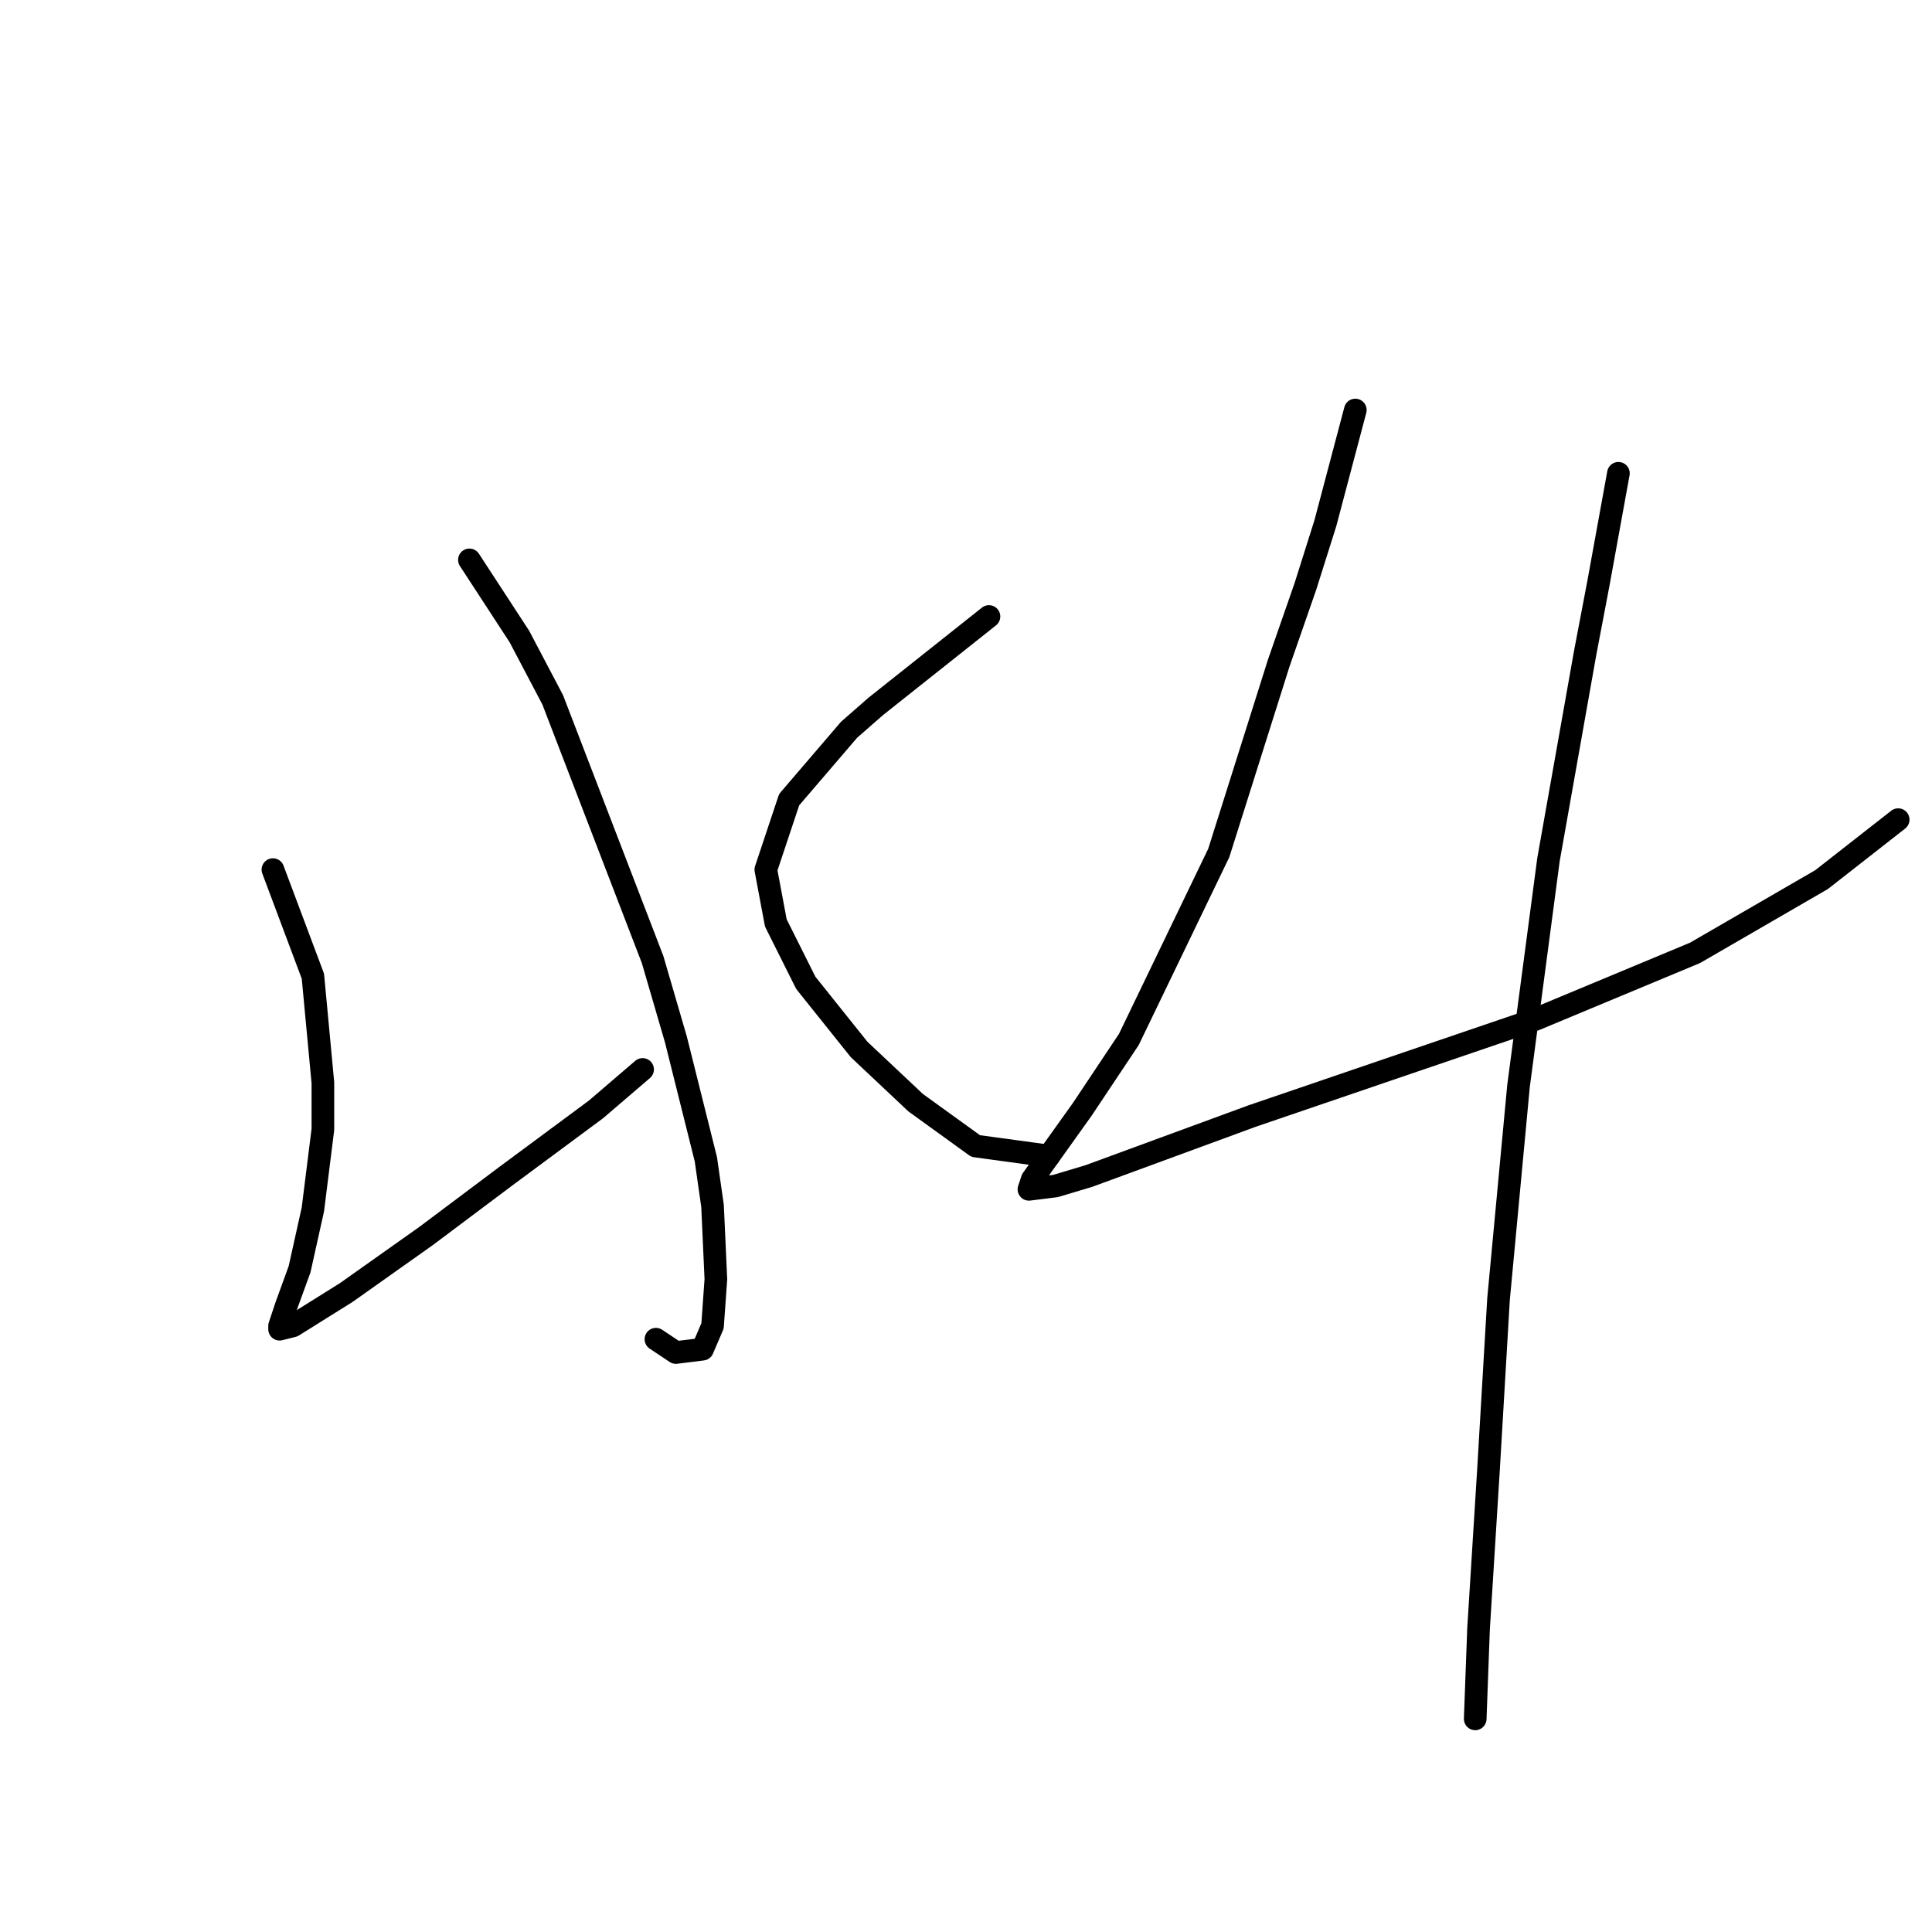 <?xml version="1.0" standalone="no"?>
    <svg width="256" height="256" xmlns="http://www.w3.org/2000/svg" version="1.1">
    <polyline stroke="black" stroke-width="3" stroke-linecap="round" fill="transparent" stroke-linejoin="round" points="62.201 74.187 68.82 84.337 73.233 92.722 86.472 127.143 89.561 137.734 93.533 153.621 94.416 159.799 94.857 169.508 94.416 175.686 93.092 178.775 89.561 179.216 86.914 177.451 86.914 177.451 " />
        <polyline stroke="black" stroke-width="3" stroke-linecap="round" fill="transparent" stroke-linejoin="round" points="36.164 115.228 41.46 129.35 42.784 143.471 42.784 149.649 41.46 160.241 39.695 168.184 37.929 173.038 37.047 175.686 37.047 176.127 38.812 175.686 45.873 171.273 56.464 163.771 67.055 155.828 78.97 147.002 85.148 141.706 85.148 141.706 " />
        <polyline stroke="black" stroke-width="3" stroke-linecap="round" fill="transparent" stroke-linejoin="round" points="131.043 81.689 116.039 93.604 112.509 96.694 104.566 105.961 101.476 115.228 102.8 122.289 106.772 130.232 113.833 139.058 121.335 146.119 129.278 151.856 138.987 153.18 138.987 153.18 " />
        <polyline stroke="black" stroke-width="3" stroke-linecap="round" fill="transparent" stroke-linejoin="round" points="179.586 54.329 175.615 69.333 172.967 77.718 169.436 87.868 161.493 113.022 149.578 137.734 143.4 147.002 138.987 153.18 136.78 156.269 136.339 157.593 139.869 157.151 144.282 155.828 165.906 147.884 183.999 141.706 203.416 135.086 224.599 126.261 241.368 116.552 251.518 108.609 251.518 108.609 " />
        <polyline stroke="black" stroke-width="3" stroke-linecap="round" fill="transparent" stroke-linejoin="round" points="214.449 62.714 211.801 77.276 210.036 86.544 205.182 113.904 201.21 143.912 198.562 172.156 197.238 194.662 195.914 215.844 195.473 227.759 195.473 227.759 " />
        </svg>
